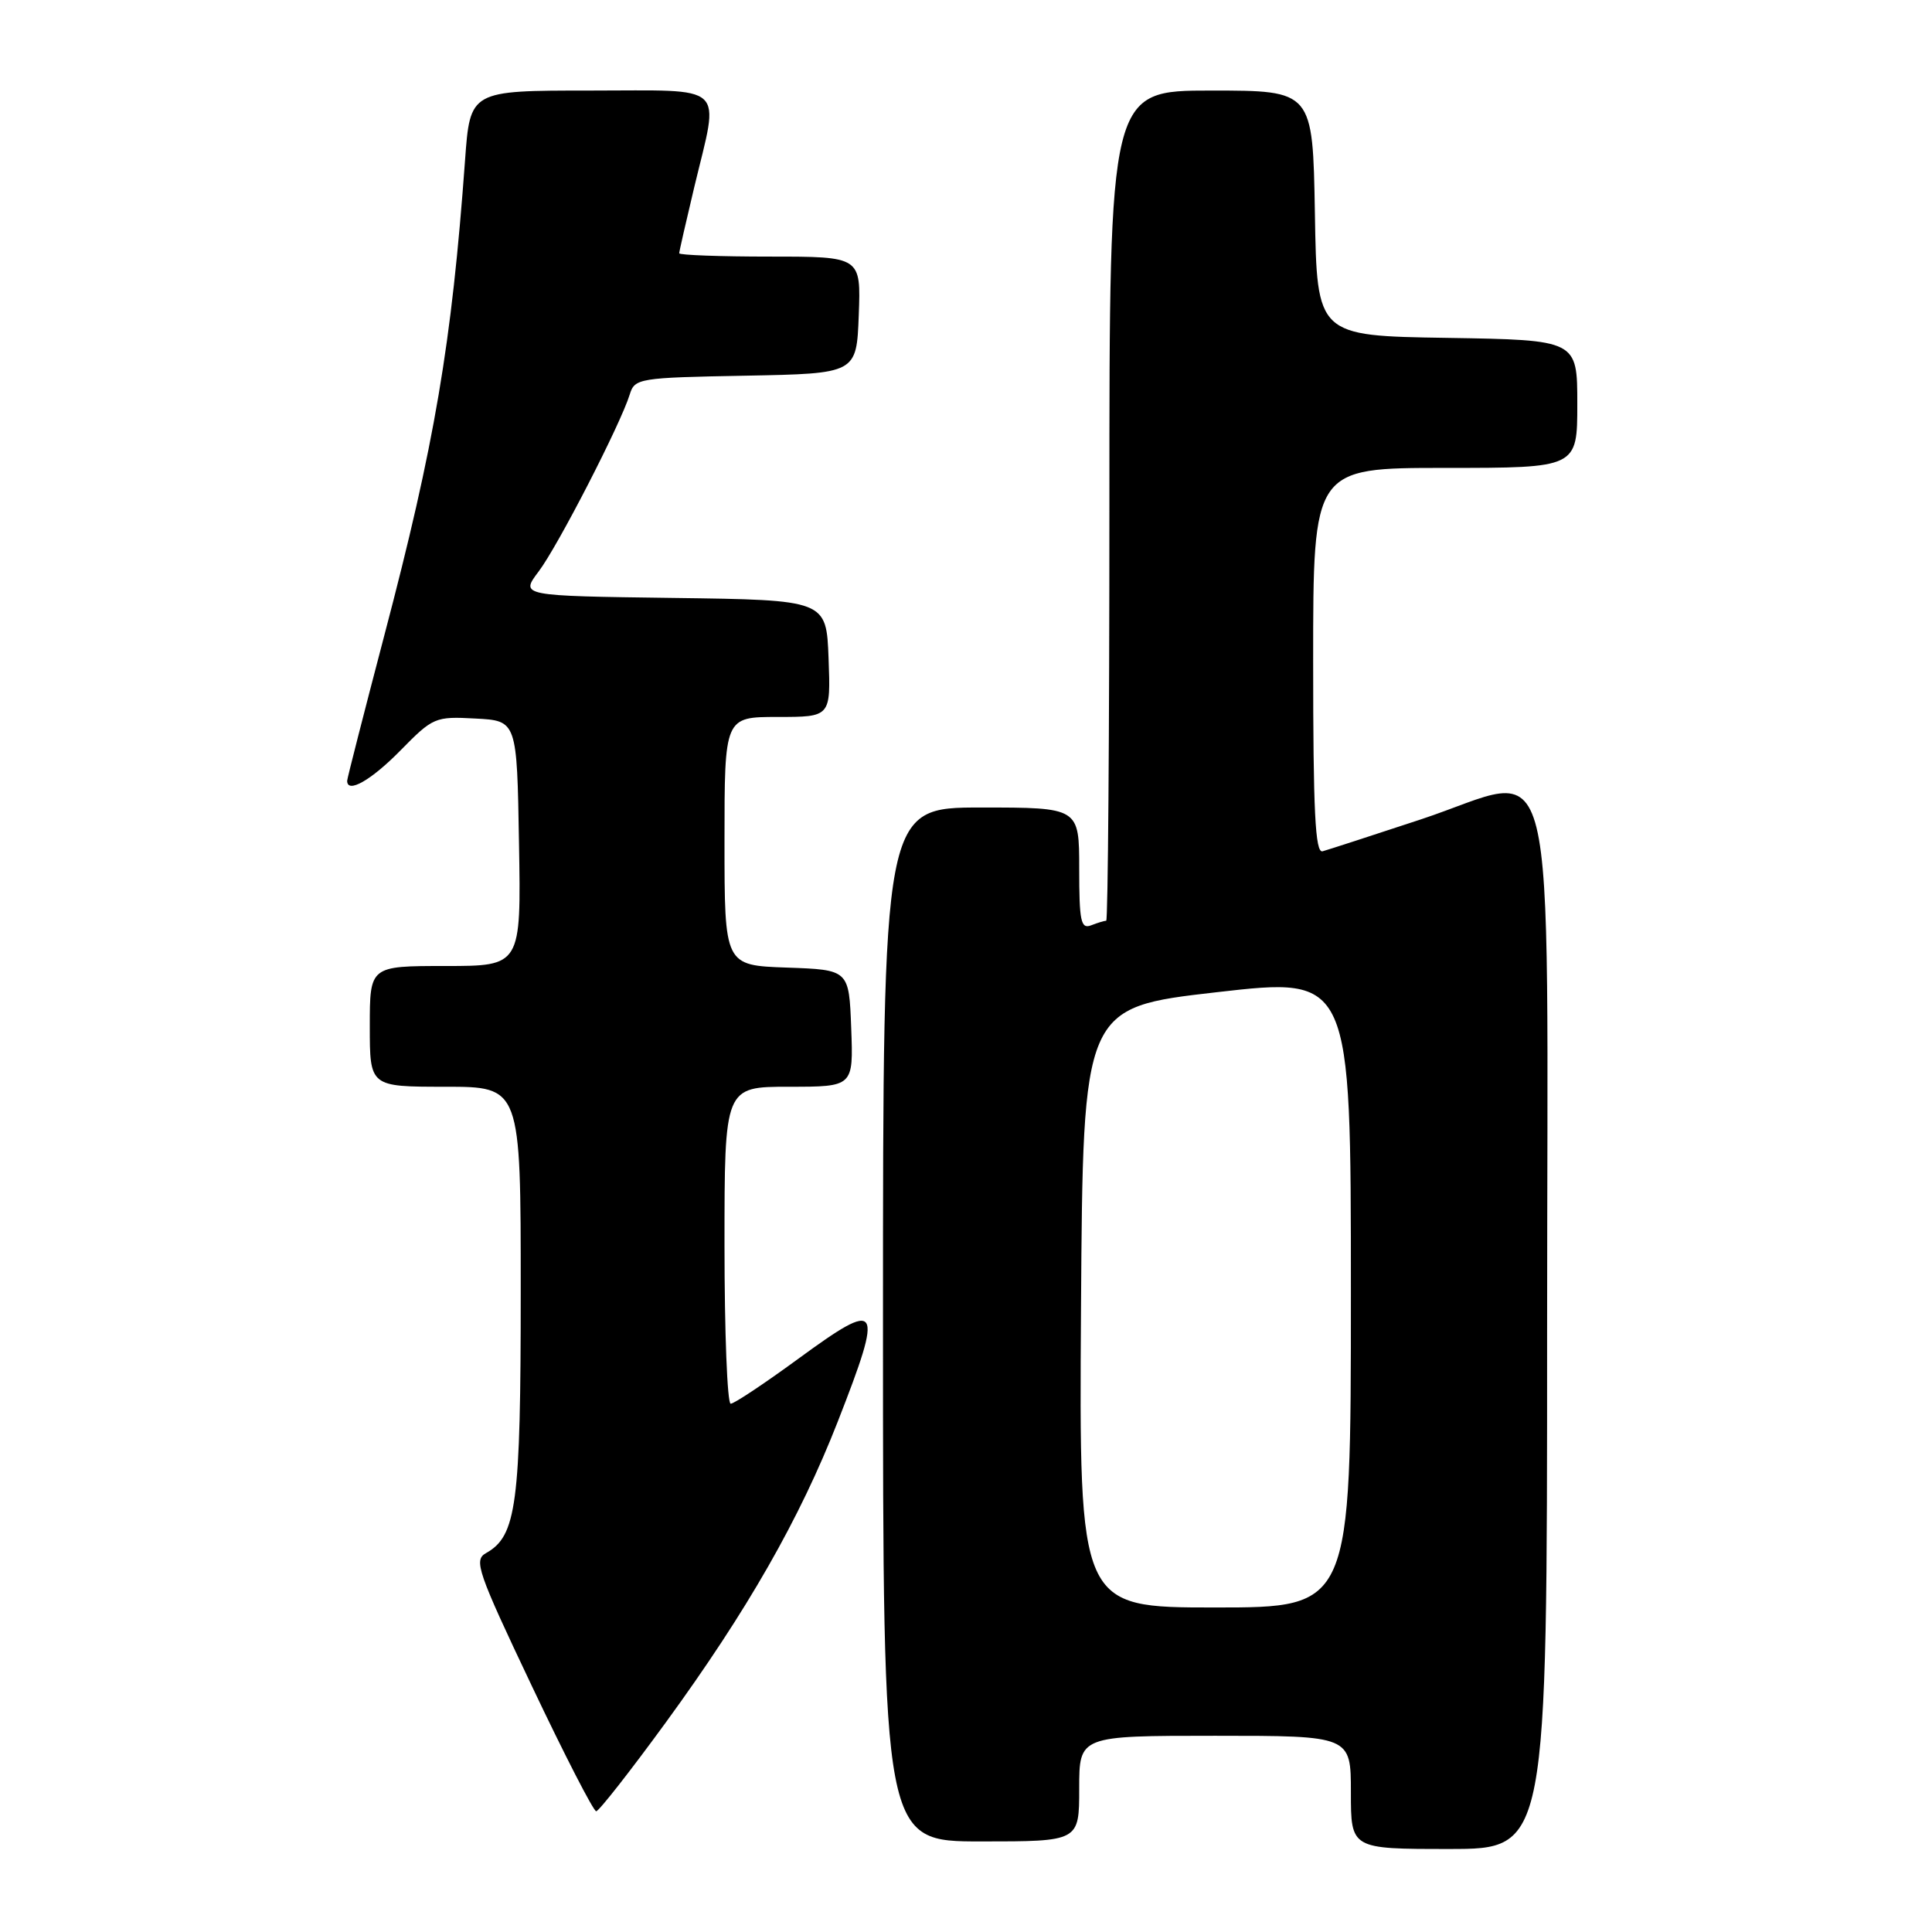 <?xml version="1.0" encoding="UTF-8" standalone="no"?>
<!DOCTYPE svg PUBLIC "-//W3C//DTD SVG 1.1//EN" "http://www.w3.org/Graphics/SVG/1.1/DTD/svg11.dtd" >
<svg xmlns="http://www.w3.org/2000/svg" xmlns:xlink="http://www.w3.org/1999/xlink" version="1.1" viewBox="0 0 256 256">
 <g >
 <path fill="currentColor"
d=" M 205.00 176.52 C 205.00 94.96 206.85 102.45 188.22 108.59 C 181.77 110.72 175.94 112.61 175.25 112.80 C 174.27 113.07 174.00 107.55 174.00 87.57 C 174.00 62.00 174.00 62.00 191.50 62.00 C 209.00 62.00 209.00 62.00 209.00 53.52 C 209.00 45.05 209.00 45.05 191.75 44.77 C 174.50 44.50 174.50 44.50 174.23 28.25 C 173.95 12.00 173.95 12.00 160.48 12.00 C 147.00 12.00 147.00 12.00 147.00 67.00 C 147.00 97.25 146.81 122.00 146.58 122.00 C 146.35 122.00 145.45 122.27 144.58 122.61 C 143.22 123.13 143.00 122.09 143.00 115.11 C 143.00 107.00 143.00 107.00 130.00 107.00 C 117.00 107.00 117.00 107.00 117.00 175.50 C 117.00 244.00 117.00 244.00 130.00 244.00 C 143.00 244.00 143.00 244.00 143.00 237.00 C 143.00 230.00 143.00 230.00 161.00 230.00 C 179.00 230.00 179.00 230.00 179.00 237.50 C 179.00 245.00 179.00 245.00 192.00 245.00 C 205.00 245.00 205.00 245.00 205.00 176.52 Z  M 88.21 228.25 C 99.04 213.39 105.96 201.28 111.02 188.34 C 117.13 172.70 116.71 172.04 105.73 180.08 C 101.28 183.33 97.28 186.00 96.82 186.00 C 96.37 186.00 96.00 176.55 96.00 165.00 C 96.00 144.00 96.00 144.00 104.54 144.00 C 113.08 144.00 113.08 144.00 112.79 136.25 C 112.50 128.50 112.50 128.50 104.25 128.21 C 96.00 127.92 96.00 127.92 96.00 111.46 C 96.00 95.00 96.00 95.00 103.04 95.00 C 110.08 95.00 110.08 95.00 109.79 87.25 C 109.50 79.50 109.50 79.50 89.21 79.23 C 68.93 78.96 68.93 78.96 71.37 75.73 C 73.91 72.38 82.24 56.18 83.44 52.28 C 84.10 50.13 84.61 50.04 98.81 49.78 C 113.50 49.50 113.50 49.50 113.79 41.75 C 114.08 34.00 114.08 34.00 102.04 34.00 C 95.42 34.00 90.00 33.80 90.00 33.56 C 90.00 33.32 90.90 29.39 91.99 24.81 C 95.34 10.83 96.61 12.00 78.14 12.00 C 62.29 12.00 62.29 12.00 61.62 21.25 C 59.85 45.59 57.61 58.81 50.92 84.21 C 48.22 94.50 46.00 103.17 46.00 103.46 C 46.00 105.20 49.17 103.40 53.04 99.46 C 57.38 95.04 57.65 94.92 63.00 95.21 C 68.50 95.50 68.50 95.50 68.77 111.75 C 69.05 128.00 69.05 128.00 59.02 128.00 C 49.00 128.00 49.00 128.00 49.00 136.00 C 49.00 144.00 49.00 144.00 59.00 144.00 C 69.00 144.00 69.00 144.00 69.00 171.03 C 69.00 199.41 68.45 203.53 64.39 205.80 C 62.75 206.72 63.26 208.22 70.47 223.40 C 74.80 232.53 78.64 240.00 79.00 240.00 C 79.35 240.00 83.50 234.71 88.21 228.25 Z  M 143.24 173.25 C 143.50 133.50 143.50 133.50 161.25 131.47 C 179.00 129.44 179.00 129.44 179.00 171.22 C 179.00 213.00 179.00 213.00 160.99 213.00 C 142.98 213.00 142.98 213.00 143.24 173.25 Z "/>
</g>
</svg>